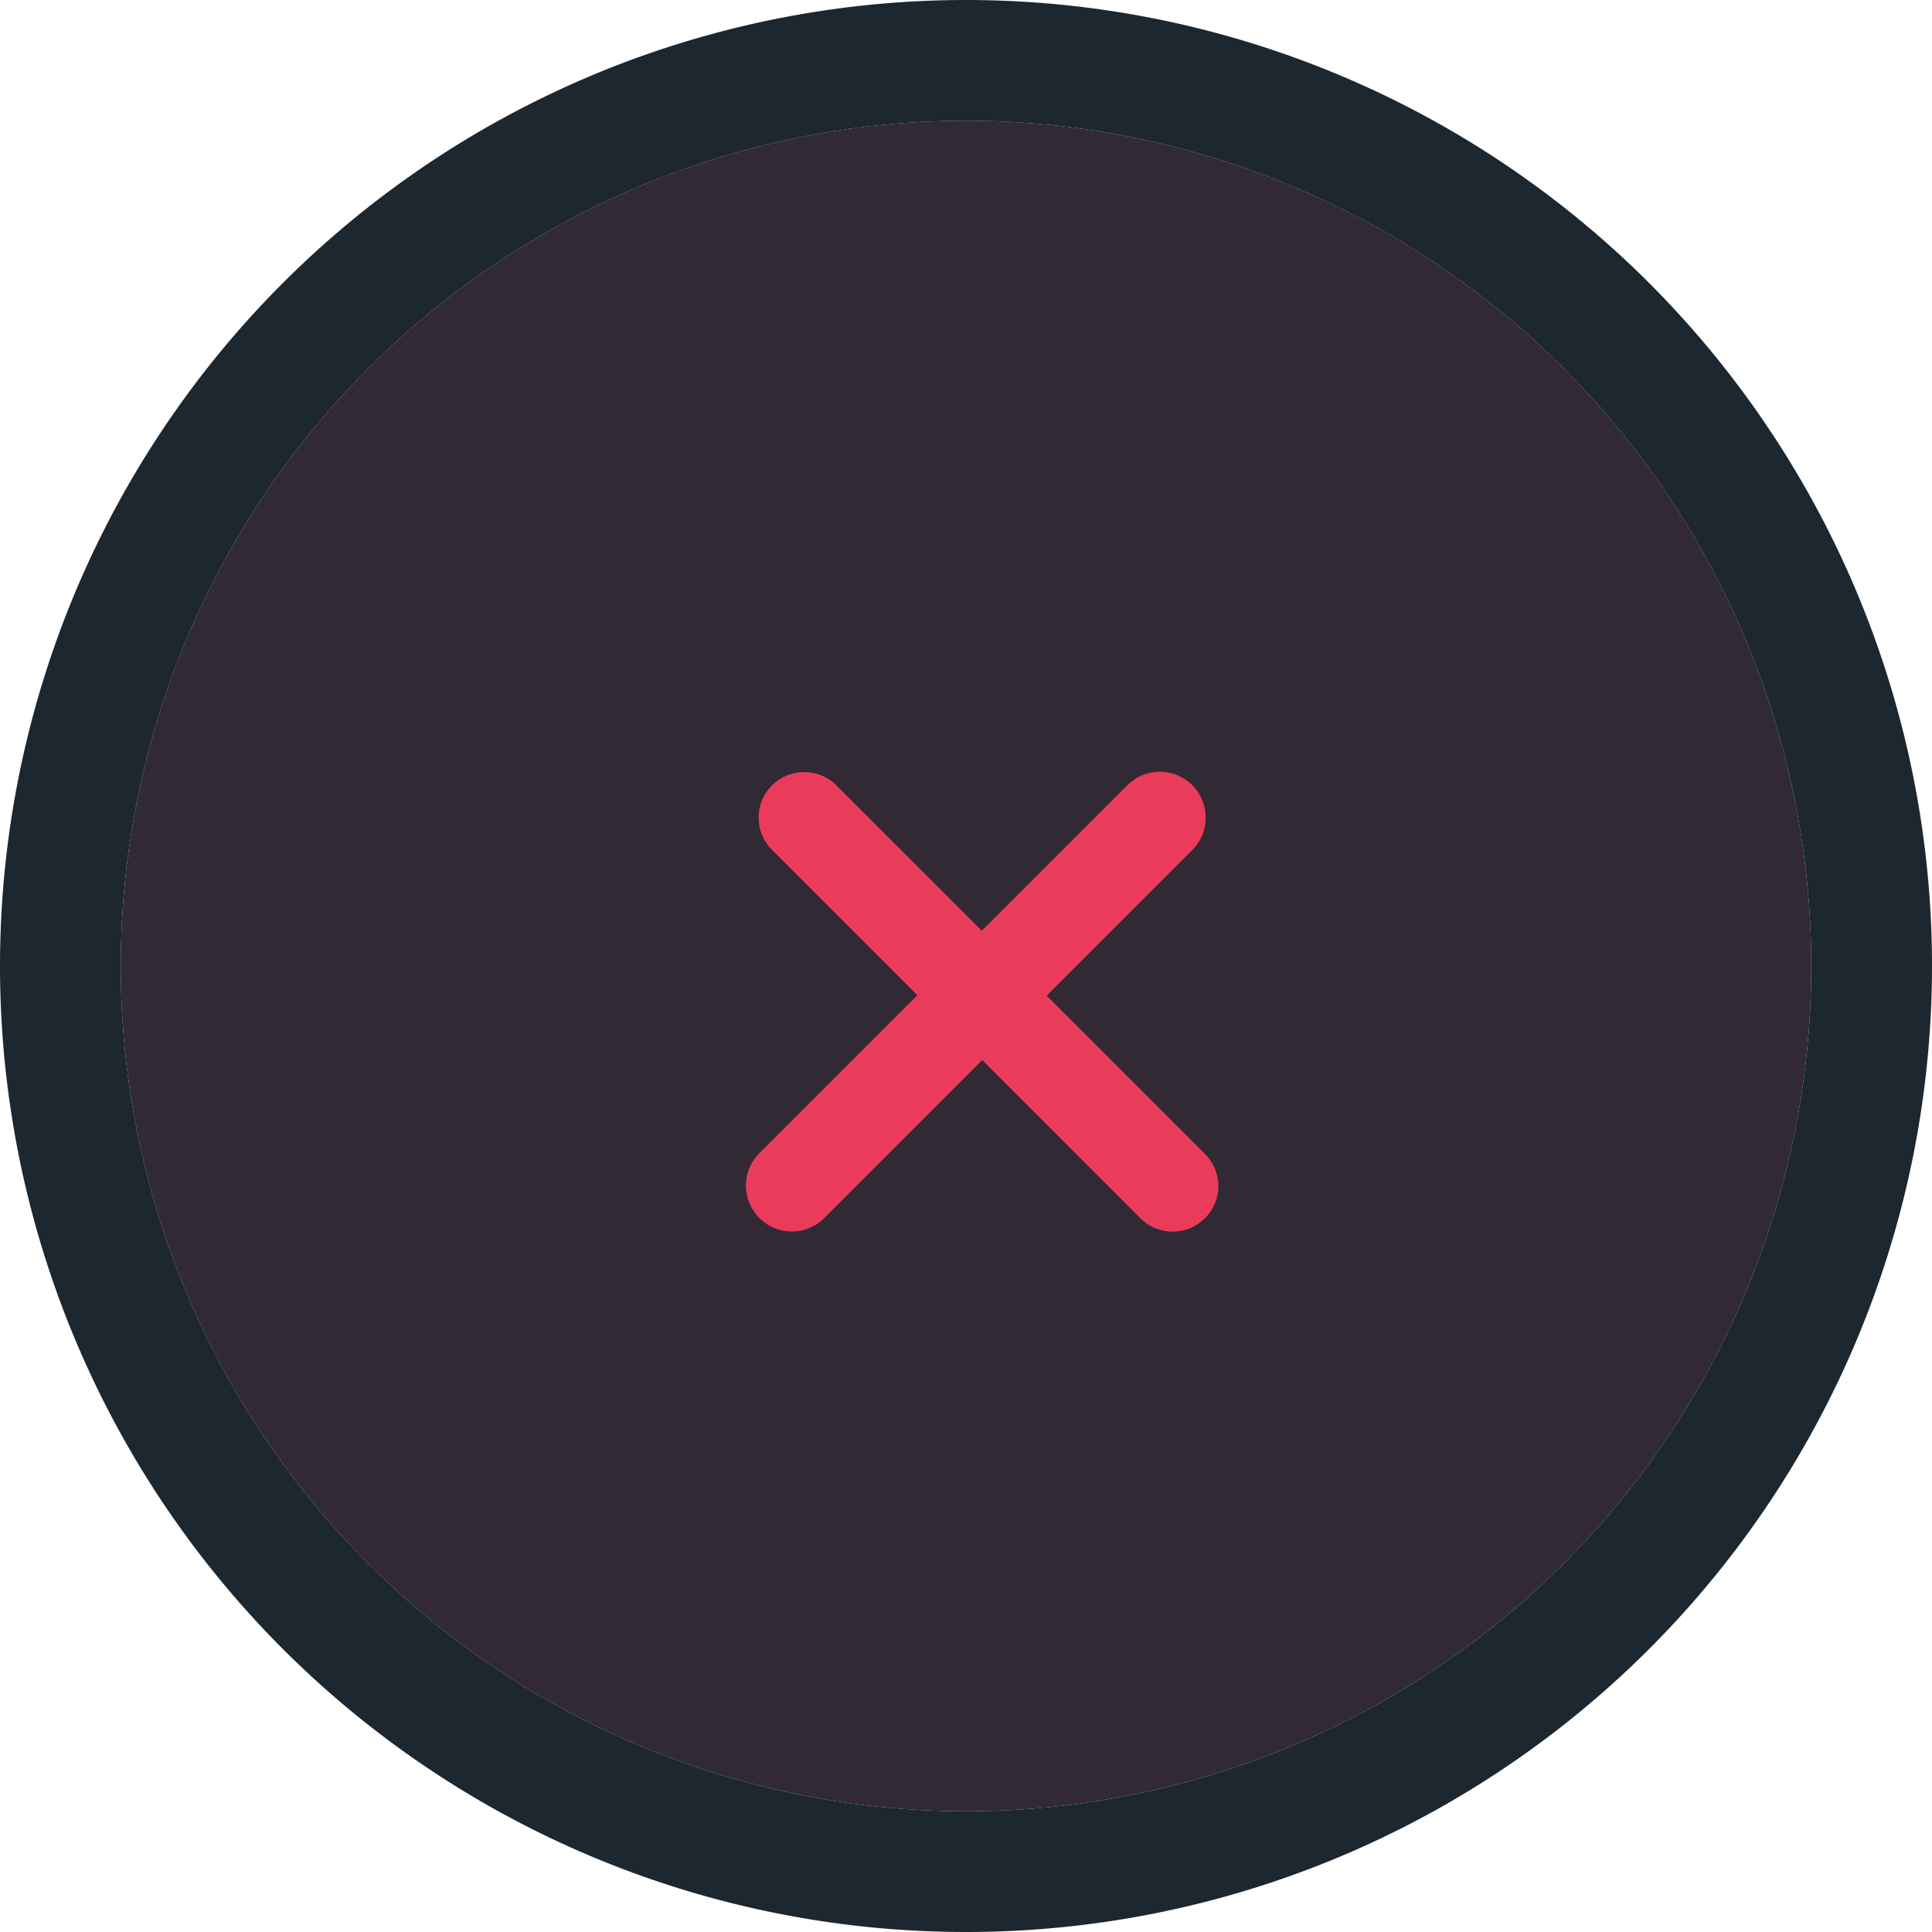<svg xmlns="http://www.w3.org/2000/svg" xmlns:xlink="http://www.w3.org/1999/xlink" width="32" height="32" viewBox="0 0 32 32"><defs><path id="s0xla" d="M620 1133v-32h32v32zm16-2a14 14 0 1 0 0-28 14 14 0 0 0 0 28z"/><path id="s0xlb" d="M636 1131a14 14 0 1 0 0-28 14 14 0 0 0 0 28z"/><path id="s0xld" d="M630.75 1116.63c0-.41.34-.75.75-.75h8.64c.41 0 .75.34.75.75 0 .42-.34.76-.75.76h-8.64a.75.75 0 0 1-.75-.76z"/><path id="s0xle" d="M635.21 1112.18a.76.76 0 1 1 1.52 0v8.62a.76.76 0 1 1-1.52 0z"/><clipPath id="s0xlc"><use fill="#fff" xlink:href="#s0xla"/></clipPath></defs><g><g><g><g><g transform="translate(-620 -1101) matrix(1 0 0 -1 0 2234)"><use fill="#312934" xlink:href="#s0xlb"/><use fill="#fff" fill-opacity="0" stroke="#1c2730" stroke-miterlimit="50" stroke-width="4" clip-path="url(&quot;#s0xlc&quot;)" xlink:href="#s0xlb"/></g><g><g transform="translate(-620 -1101) matrix(1 0 0 -1 0 2234) scale(-1 1) rotate(45 0 -419.15)"><use fill="#eb3b5a" xlink:href="#s0xld"/></g><g transform="translate(-620 -1101) matrix(1 0 0 -1 0 2234) scale(-1 1) rotate(45 0 -419.15)"><use fill="#eb3b5a" xlink:href="#s0xle"/></g></g></g></g></g></g></svg>